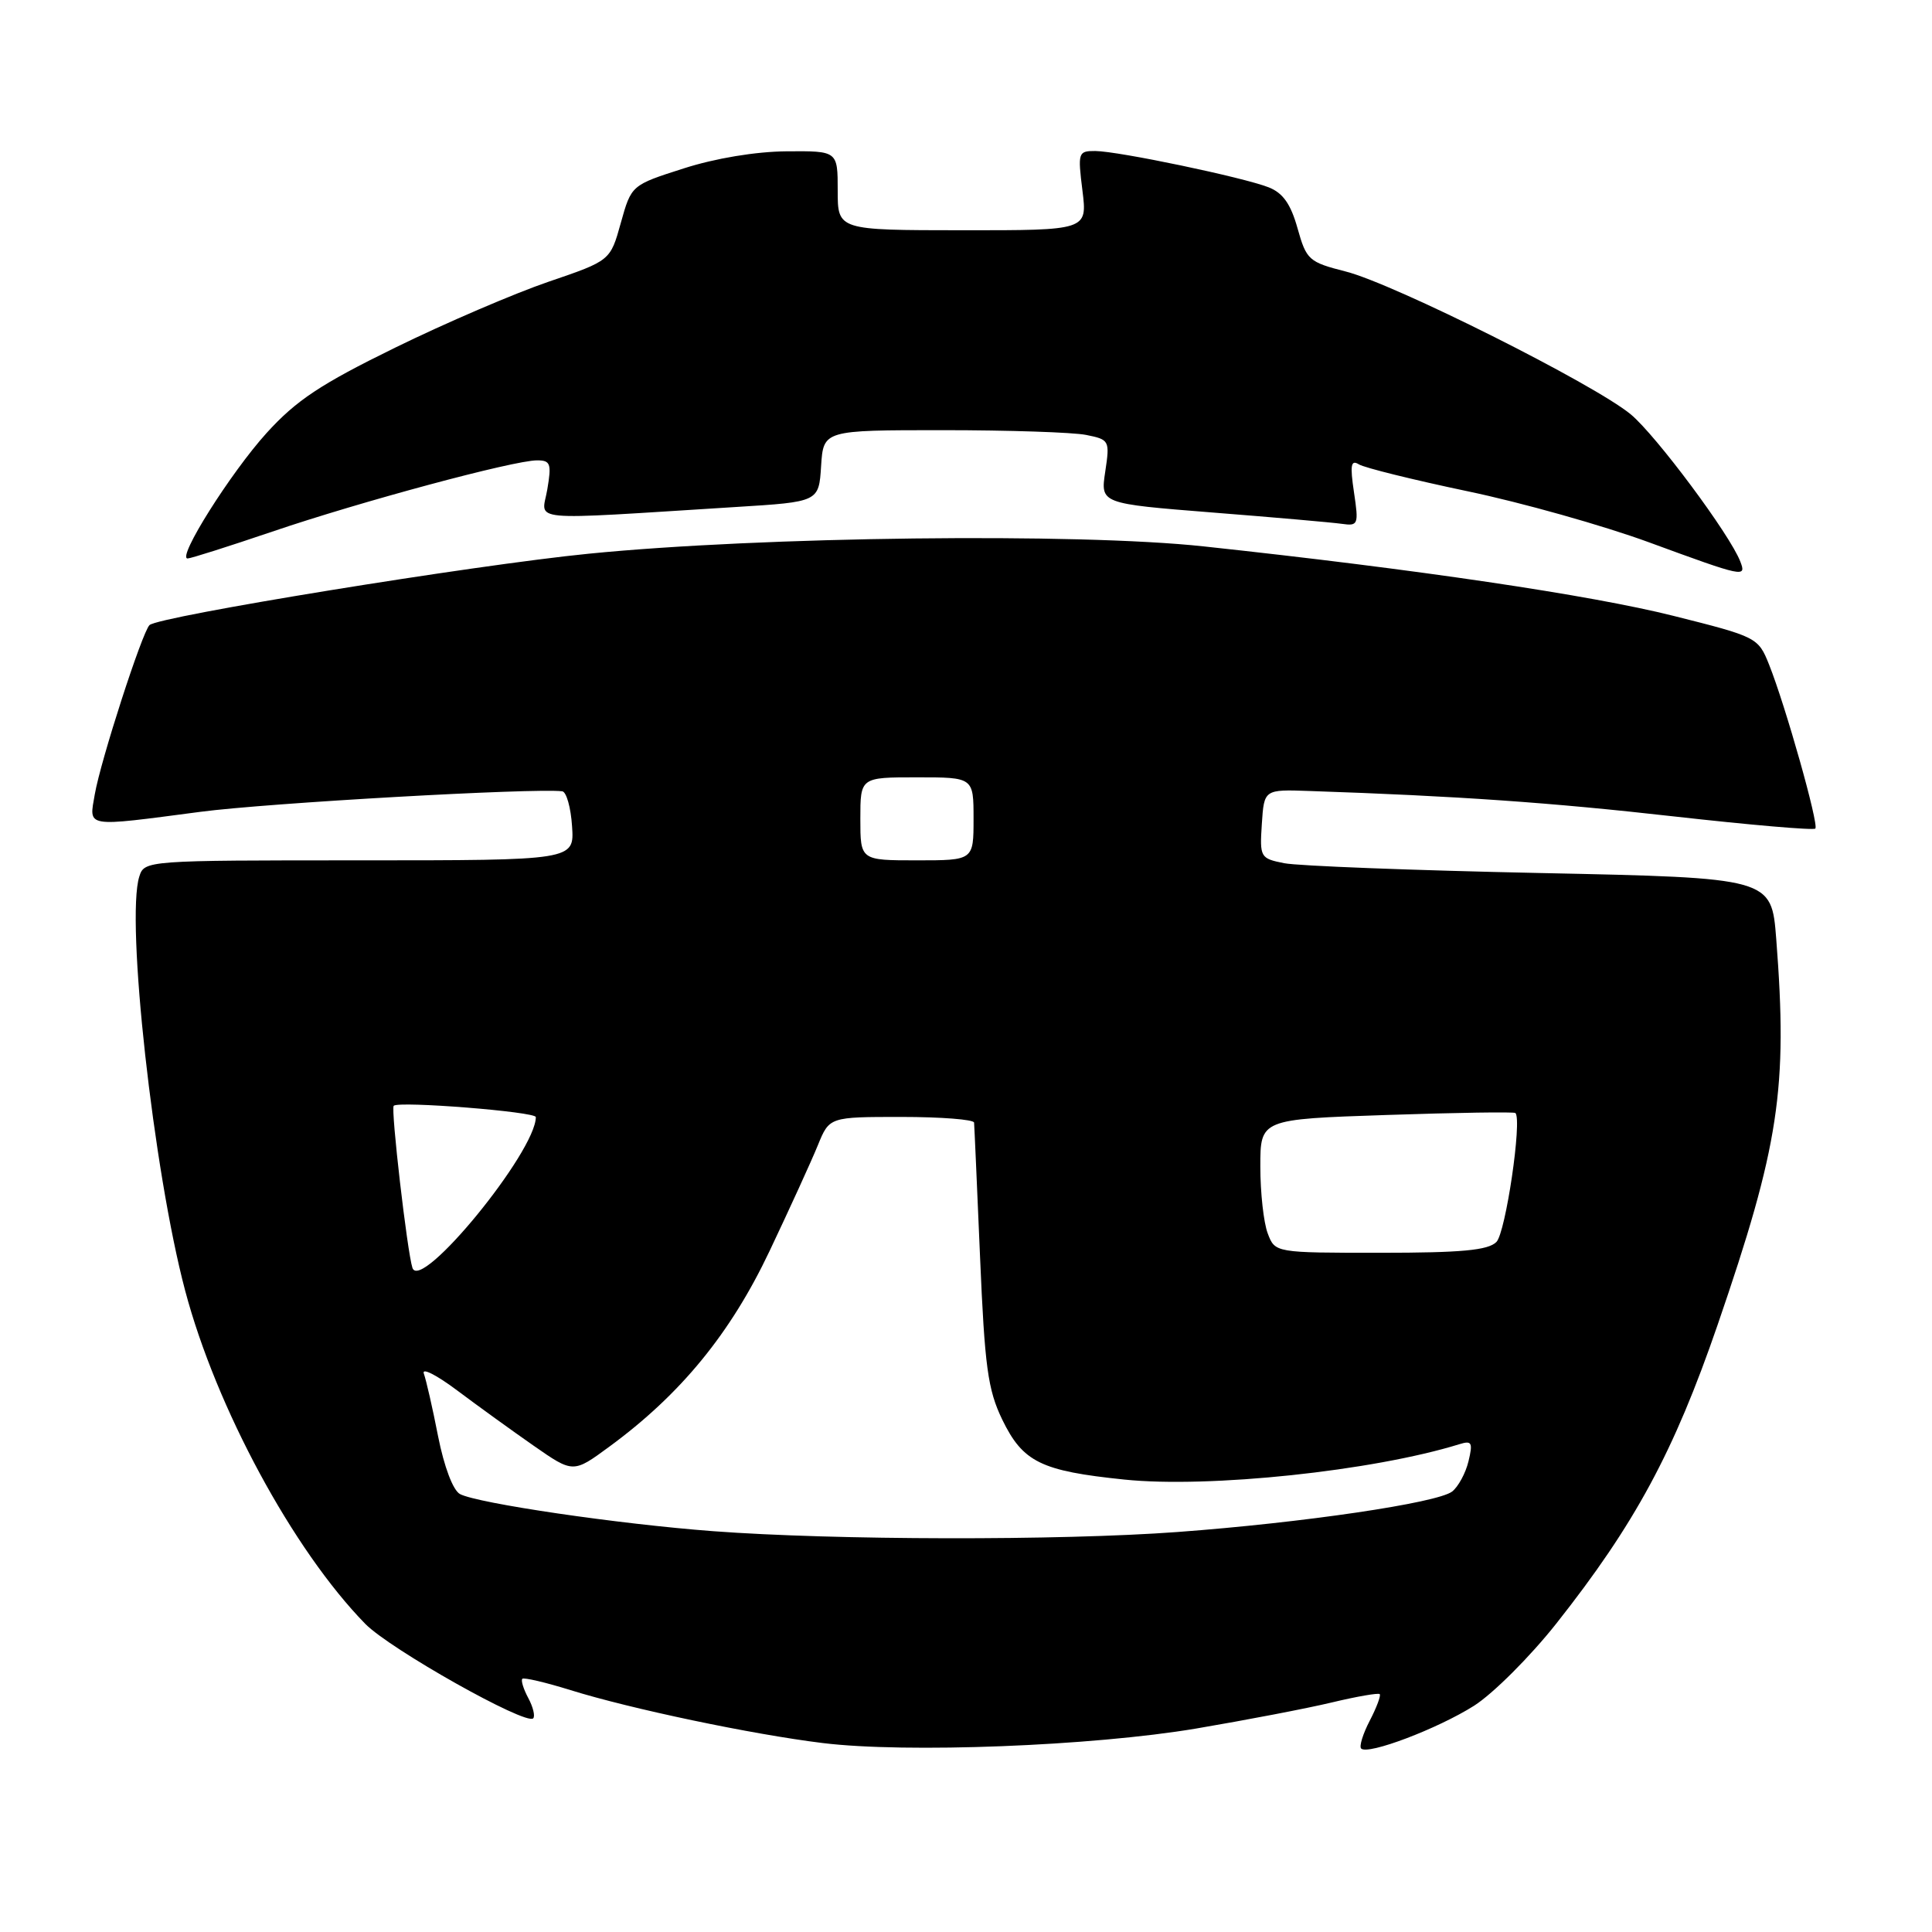 <?xml version="1.0" encoding="UTF-8" standalone="no"?>
<!DOCTYPE svg PUBLIC "-//W3C//DTD SVG 1.1//EN" "http://www.w3.org/Graphics/SVG/1.1/DTD/svg11.dtd" >
<svg xmlns="http://www.w3.org/2000/svg" xmlns:xlink="http://www.w3.org/1999/xlink" version="1.1" viewBox="0 0 256 256">
 <g >
 <path fill="currentColor"
d=" M 158.50 229.04 C 165.10 227.92 173.20 226.37 176.49 225.58 C 179.79 224.79 182.63 224.30 182.82 224.48 C 183.00 224.66 182.41 226.25 181.50 228.00 C 180.59 229.75 180.08 231.41 180.36 231.69 C 181.25 232.58 190.52 229.06 195.32 226.02 C 197.85 224.41 202.75 219.51 206.21 215.14 C 216.65 201.93 221.80 192.39 227.59 175.56 C 235.76 151.78 236.90 144.27 235.36 124.41 C 234.73 116.32 234.73 116.32 204.08 115.68 C 187.23 115.33 171.97 114.74 170.17 114.38 C 166.99 113.75 166.91 113.60 167.20 109.17 C 167.50 104.60 167.50 104.60 173.50 104.81 C 193.03 105.47 205.53 106.34 221.80 108.18 C 231.86 109.31 240.30 110.04 240.54 109.79 C 241.04 109.29 236.60 93.55 234.41 88.06 C 232.97 84.46 232.80 84.38 221.72 81.60 C 210.77 78.85 187.69 75.43 159.50 72.40 C 142.80 70.59 100.90 71.09 78.00 73.37 C 62.84 74.87 21.00 81.67 19.81 82.83 C 18.83 83.78 13.34 100.76 12.56 105.25 C 11.79 109.71 11.09 109.60 26.56 107.57 C 35.50 106.39 70.76 104.40 74.50 104.85 C 75.05 104.92 75.64 107.00 75.80 109.48 C 76.11 114.00 76.11 114.00 47.62 114.00 C 19.40 114.00 19.13 114.02 18.46 116.14 C 16.64 121.85 20.33 155.16 24.53 171.00 C 28.64 186.51 38.83 205.37 48.39 215.16 C 51.66 218.51 69.68 228.65 70.65 227.69 C 70.93 227.40 70.64 226.19 70.00 225.00 C 69.36 223.81 69.01 222.66 69.21 222.45 C 69.42 222.25 72.29 222.92 75.60 223.95 C 83.59 226.44 99.70 229.82 109.00 230.96 C 120.05 232.32 144.71 231.36 158.50 229.04 Z  M 230.60 74.41 C 229.24 70.85 219.42 57.67 216.08 54.90 C 211.23 50.89 184.74 37.61 178.33 35.98 C 173.42 34.73 173.11 34.45 171.93 30.25 C 171.03 27.03 169.99 25.56 168.10 24.82 C 164.71 23.49 148.18 20.03 145.13 20.01 C 142.86 20.00 142.80 20.21 143.43 25.26 C 144.08 30.52 144.08 30.52 127.54 30.51 C 111.00 30.50 111.00 30.50 111.00 25.25 C 111.00 20.00 111.00 20.00 104.25 20.05 C 100.16 20.08 94.77 20.97 90.58 22.32 C 83.66 24.53 83.66 24.53 82.26 29.54 C 80.87 34.54 80.87 34.54 72.69 37.33 C 68.18 38.87 59.02 42.80 52.33 46.08 C 42.47 50.91 39.25 53.05 35.33 57.37 C 30.56 62.64 23.40 74.00 24.86 74.00 C 25.27 74.00 30.31 72.40 36.05 70.45 C 47.78 66.46 68.08 61.00 71.16 61.00 C 72.95 61.00 73.10 61.44 72.52 64.85 C 71.79 69.19 69.15 68.95 97.50 67.18 C 108.50 66.50 108.50 66.50 108.80 61.75 C 109.11 57.00 109.11 57.00 124.93 57.00 C 133.63 57.00 142.17 57.28 143.92 57.63 C 147.01 58.25 147.07 58.37 146.45 62.50 C 145.81 66.73 145.81 66.73 160.66 67.91 C 168.82 68.55 176.53 69.23 177.79 69.41 C 179.97 69.72 180.05 69.52 179.41 65.23 C 178.87 61.62 179.00 60.88 180.06 61.53 C 180.78 61.98 187.26 63.58 194.44 65.09 C 201.62 66.59 212.45 69.64 218.50 71.86 C 231.11 76.49 231.43 76.55 230.60 74.41 Z  M 94.50 202.89 C 81.96 201.95 63.26 199.20 60.95 197.97 C 60.03 197.48 58.85 194.36 58.05 190.32 C 57.32 186.57 56.46 182.83 56.16 182.01 C 55.85 181.18 57.83 182.18 60.55 184.22 C 63.27 186.26 67.85 189.57 70.72 191.57 C 75.95 195.21 75.95 195.21 80.74 191.69 C 90.20 184.75 96.79 176.70 101.97 165.77 C 104.65 160.12 107.53 153.81 108.37 151.75 C 109.90 148.00 109.90 148.00 119.45 148.00 C 124.70 148.00 129.03 148.34 129.07 148.75 C 129.11 149.16 129.46 157.15 129.86 166.50 C 130.48 181.12 130.89 184.14 132.80 188.10 C 135.54 193.74 137.92 194.91 148.98 196.05 C 160.20 197.21 181.94 194.91 193.39 191.36 C 195.03 190.85 195.18 191.15 194.58 193.64 C 194.20 195.21 193.22 197.01 192.41 197.64 C 190.43 199.15 172.67 201.77 156.00 203.00 C 140.44 204.15 110.49 204.09 94.50 202.89 Z  M 54.65 168.00 C 53.96 165.91 51.76 146.90 52.17 146.52 C 52.86 145.87 71.00 147.31 71.00 148.02 C 71.00 152.60 55.74 171.26 54.65 168.00 Z  M 167.98 163.43 C 167.44 162.02 167.00 158.04 167.00 154.58 C 167.00 148.30 167.00 148.30 183.75 147.74 C 192.96 147.43 200.64 147.31 200.80 147.48 C 201.71 148.37 199.51 163.35 198.28 164.57 C 197.18 165.67 193.66 166.00 182.90 166.00 C 168.95 166.00 168.95 166.00 167.98 163.43 Z  M 114.00 108.50 C 114.00 103.00 114.00 103.00 121.50 103.00 C 129.00 103.00 129.00 103.00 129.00 108.50 C 129.00 114.00 129.00 114.00 121.50 114.00 C 114.00 114.00 114.00 114.00 114.00 108.50 Z "/>
</g>
</svg>